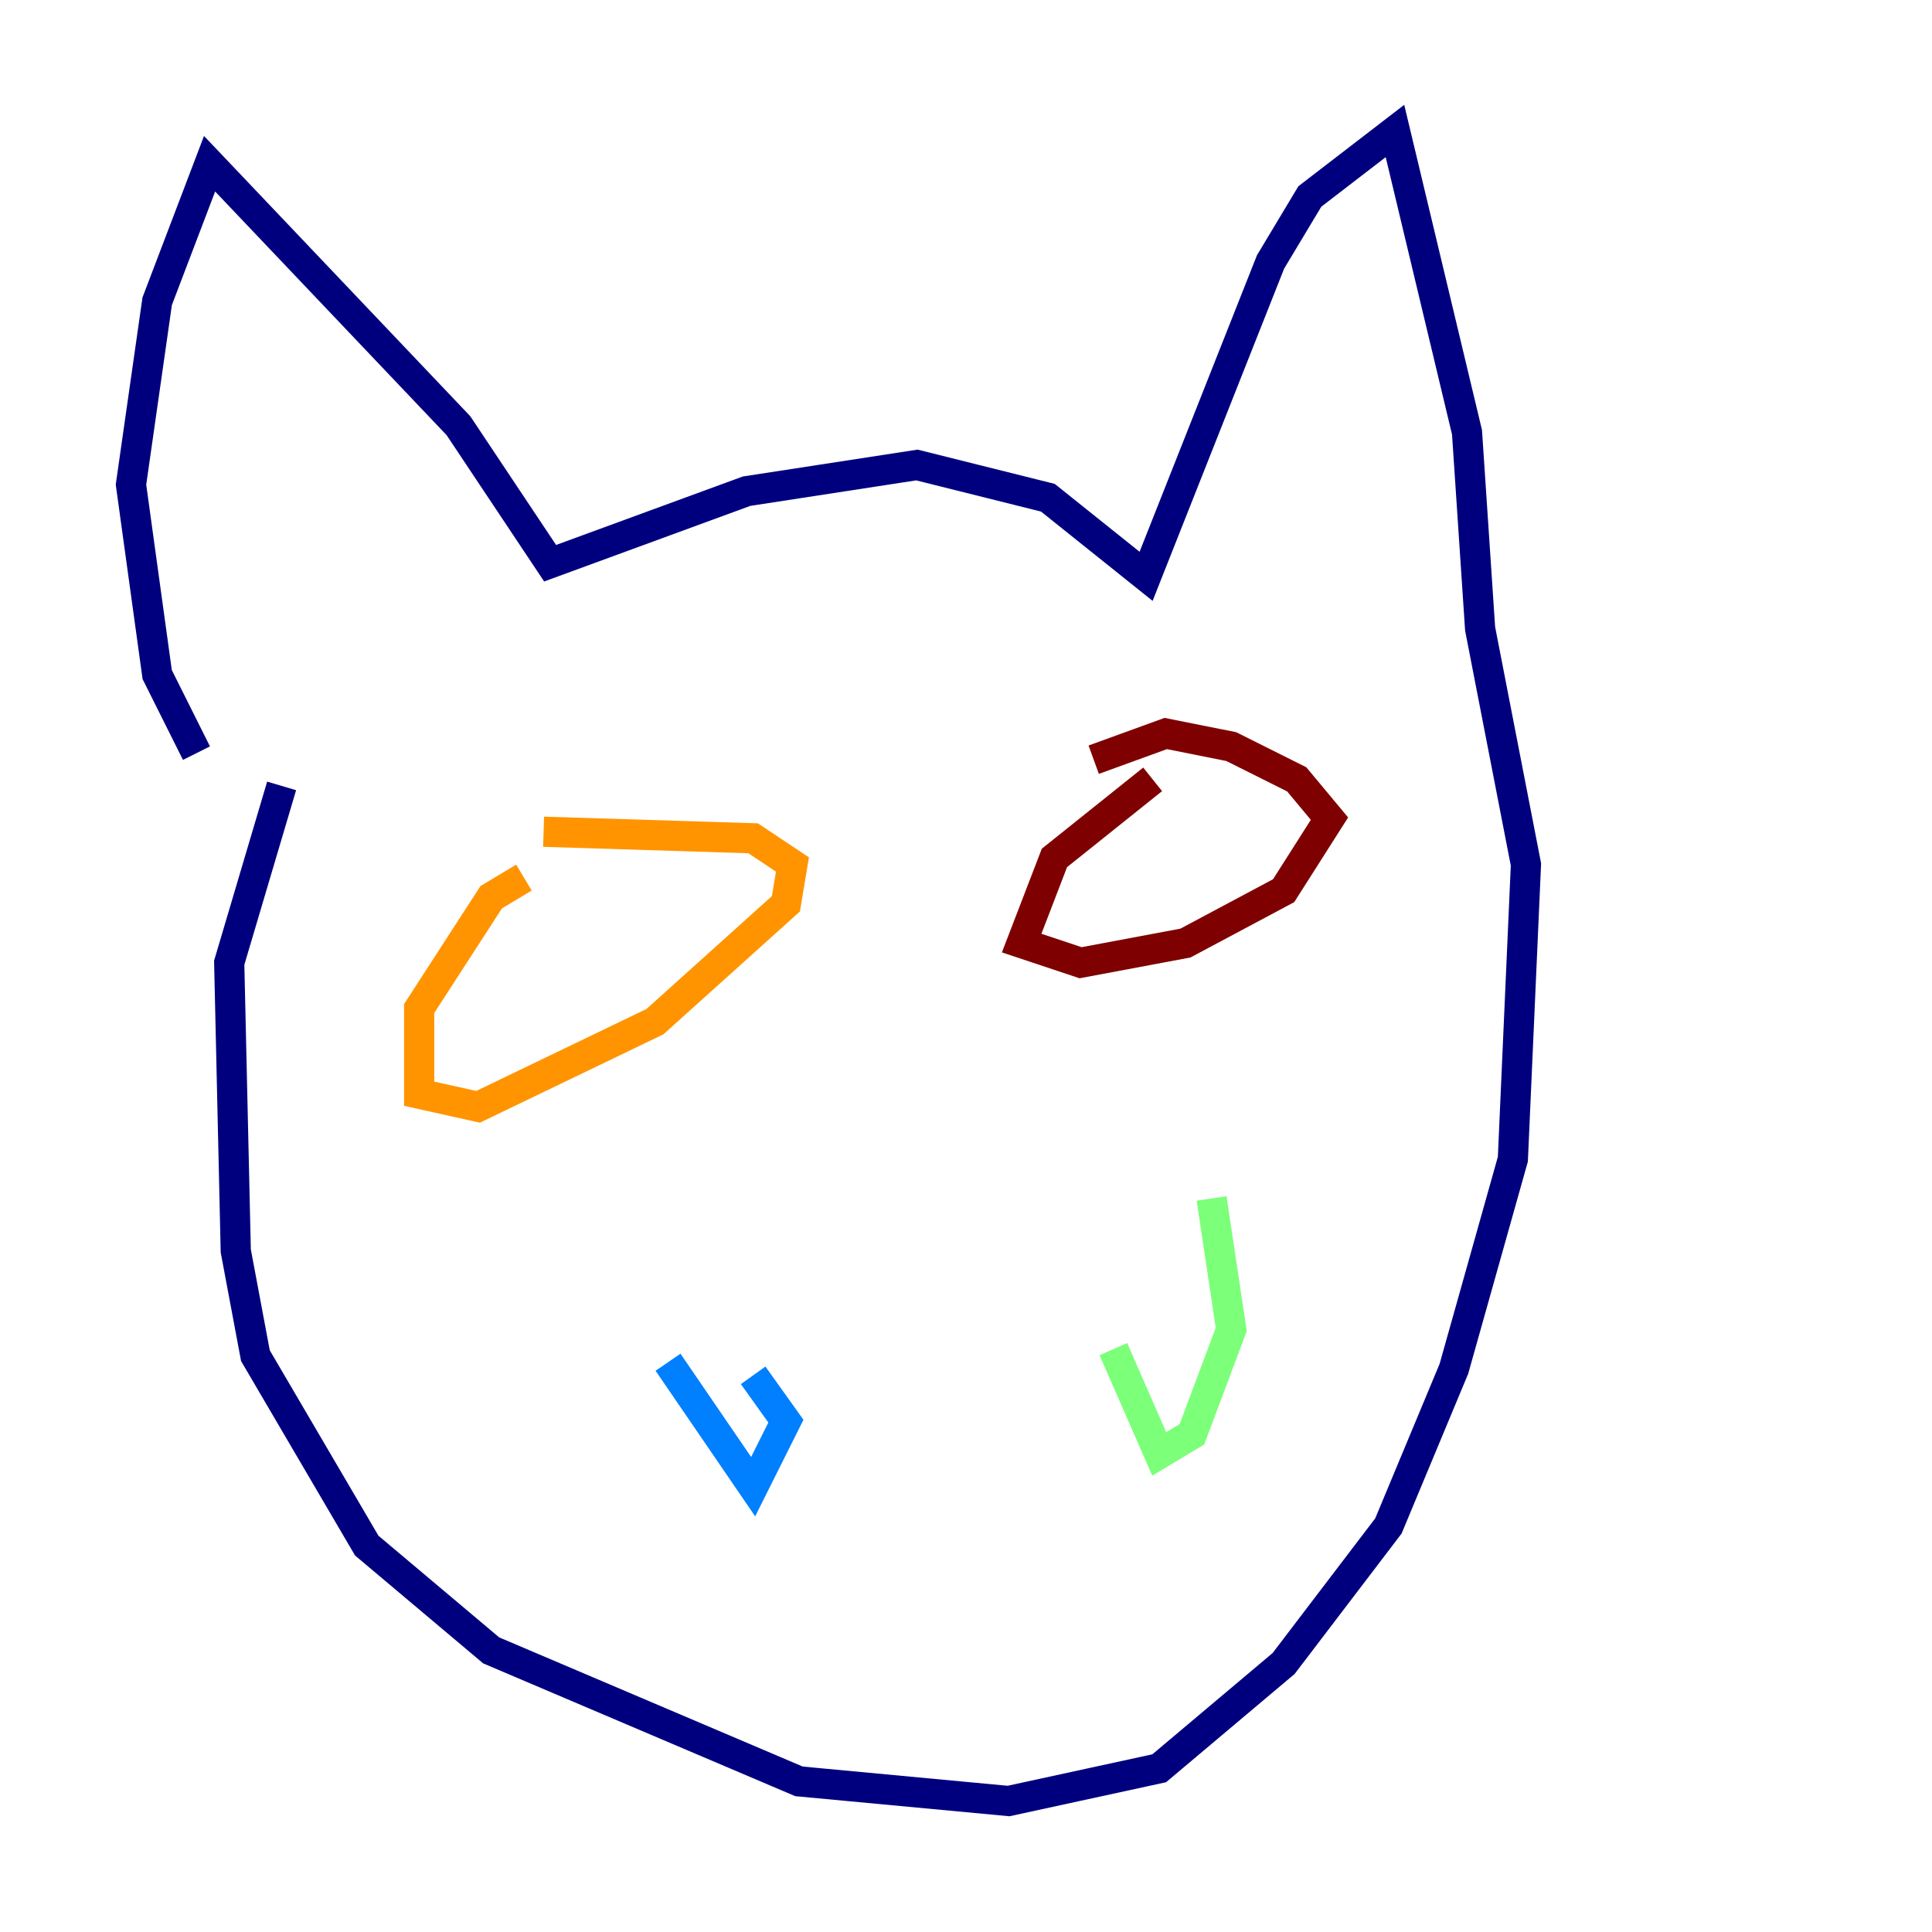 <?xml version="1.0" encoding="utf-8" ?>
<svg baseProfile="tiny" height="128" version="1.2" viewBox="0,0,128,128" width="128" xmlns="http://www.w3.org/2000/svg" xmlns:ev="http://www.w3.org/2001/xml-events" xmlns:xlink="http://www.w3.org/1999/xlink"><defs /><polyline fill="none" points="13.017,49.898 10.414,44.691 8.678,32.108 10.414,19.959 13.885,10.848 30.373,28.203 36.447,37.315 49.464,32.542 60.746,30.807 69.424,32.976 75.932,38.183 84.176,17.356 86.78,13.017 92.42,8.678 97.193,28.637 98.061,41.654 101.098,57.275 100.231,76.8 96.325,90.685 91.986,101.098 85.044,110.21 76.8,117.153 66.82,119.322 52.936,118.02 32.542,109.342 24.298,102.4 16.922,89.817 15.62,82.875 15.186,63.783 18.658,52.068" stroke="#00007f" stroke-width="2" /><polyline fill="none" points="44.258,90.251 49.898,98.495 52.068,94.156 49.898,91.119" stroke="#0080ff" stroke-width="2" /><polyline fill="none" points="73.763,89.383 76.8,96.325 78.969,95.024 81.573,88.081 80.271,79.403" stroke="#7cff79" stroke-width="2" /><polyline fill="none" points="34.712,58.142 32.542,59.444 27.77,66.82 27.77,72.461 31.675,73.329 43.39,67.688 52.068,59.878 52.502,57.275 49.898,55.539 36.014,55.105" stroke="#ff9400" stroke-width="2" /><polyline fill="none" points="76.366,51.634 69.858,56.841 67.688,62.481 71.593,63.783 78.536,62.481 85.044,59.01 88.081,54.237 85.912,51.634 81.573,49.464 77.234,48.597 72.461,50.332" stroke="#7f0000" stroke-width="2" /></svg>